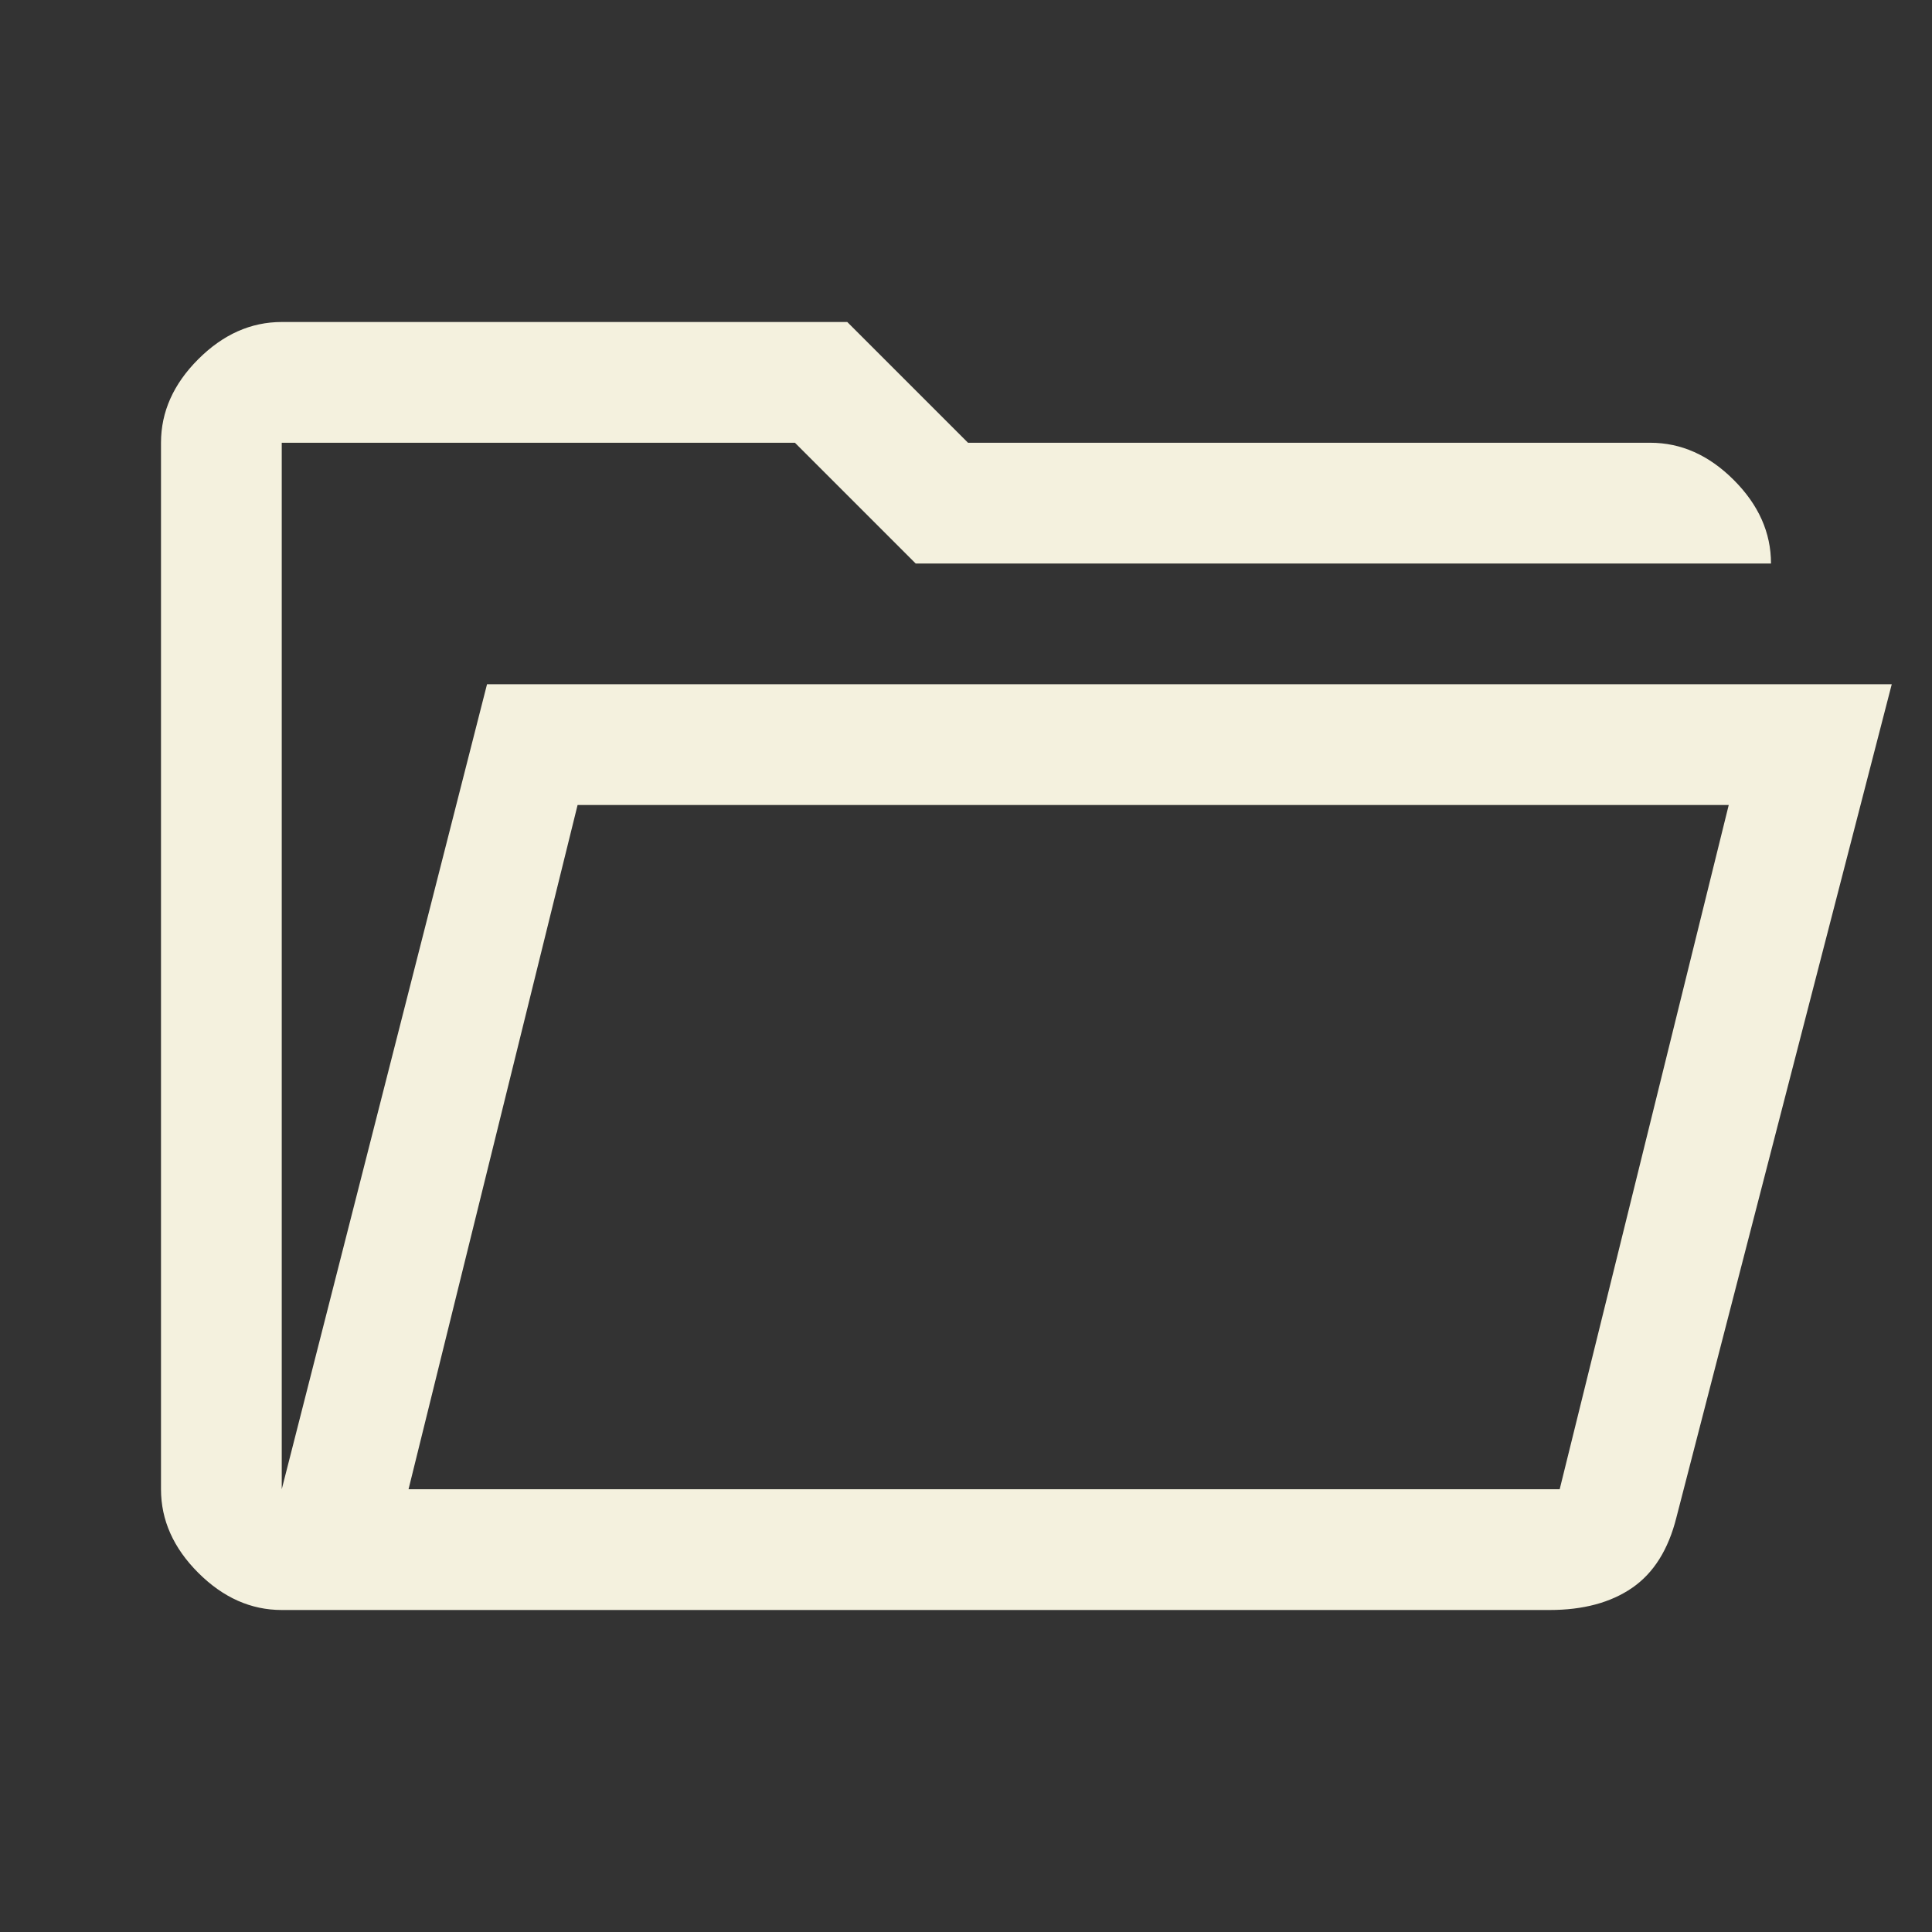 <svg xmlns="http://www.w3.org/2000/svg" height="48" width="48"><rect width="100%" height="100%" fill="#333333" stroke="none"/><path fill="#f4f1de" d="M7 40q-1.15 0-2.075-.925Q4 38.15 4 37V11q0-1.15.925-2.075Q5.85 8 7 8h14.05l3 3H41q1.15 0 2.075.925Q44 12.85 44 14H22.75l-3-3H7v26l5.1-20H47l-5.35 20.7q-.3 1.2-1.1 1.75T38.5 40Zm3.15-3h28.6l4.2-17h-28.6Zm0 0 4.2-17-4.2 17ZM7 14v-3 3Z"/></svg>